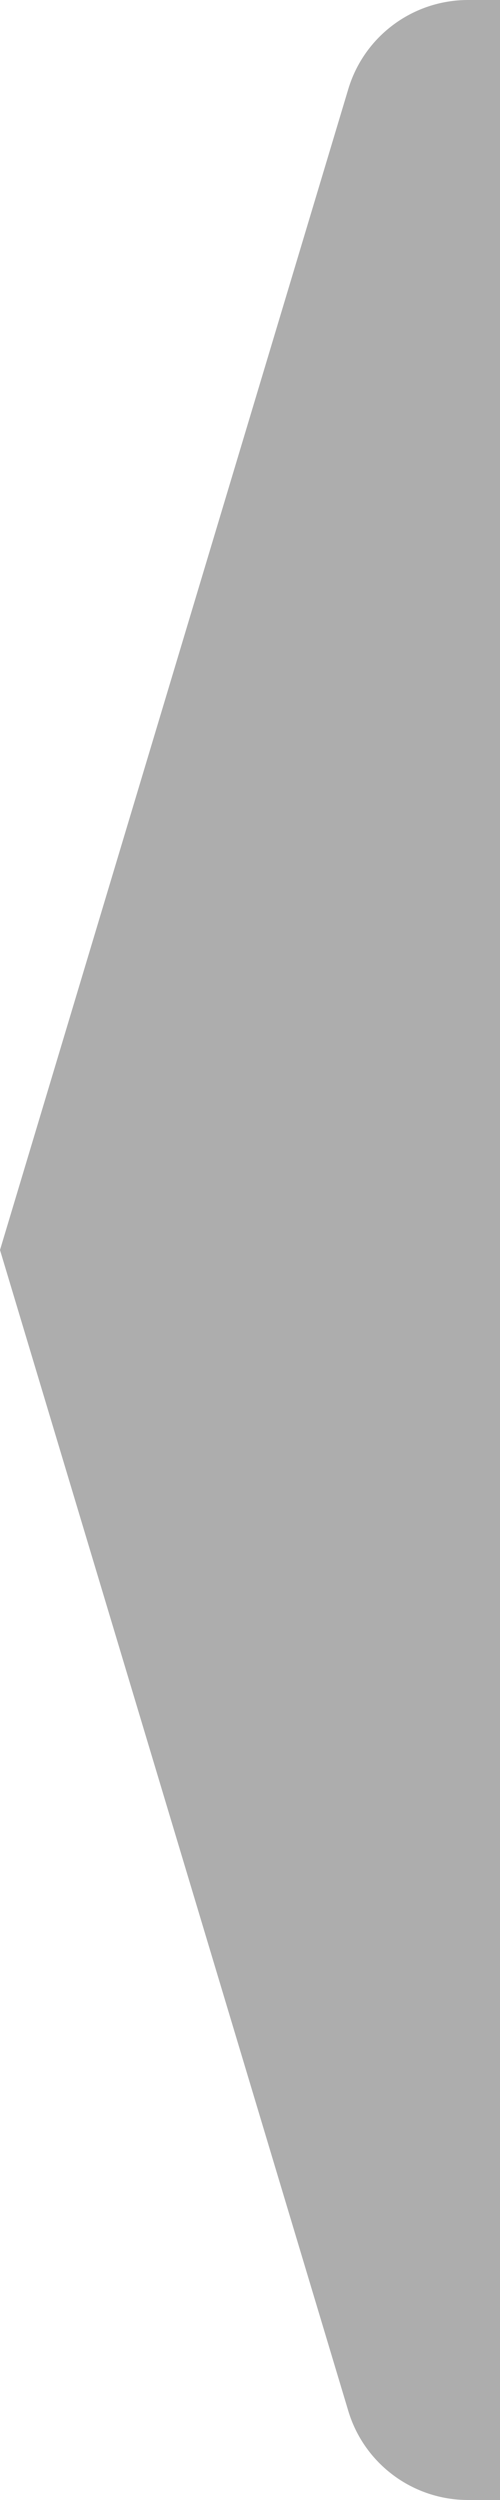 <svg width="16" height="80" viewBox="0 0 16 80" fill="none" xmlns="http://www.w3.org/2000/svg">
<path id="Arrow" d="M16 -2.55793e-06L16 80L14.976 80C13.21 80 11.652 78.841 11.145 77.149L0 40L11.145 2.851C11.652 1.159 13.21 -2.44448e-06 14.976 -2.5163e-06L16 -2.55793e-06Z" fill="#ADADAD"/>
</svg>